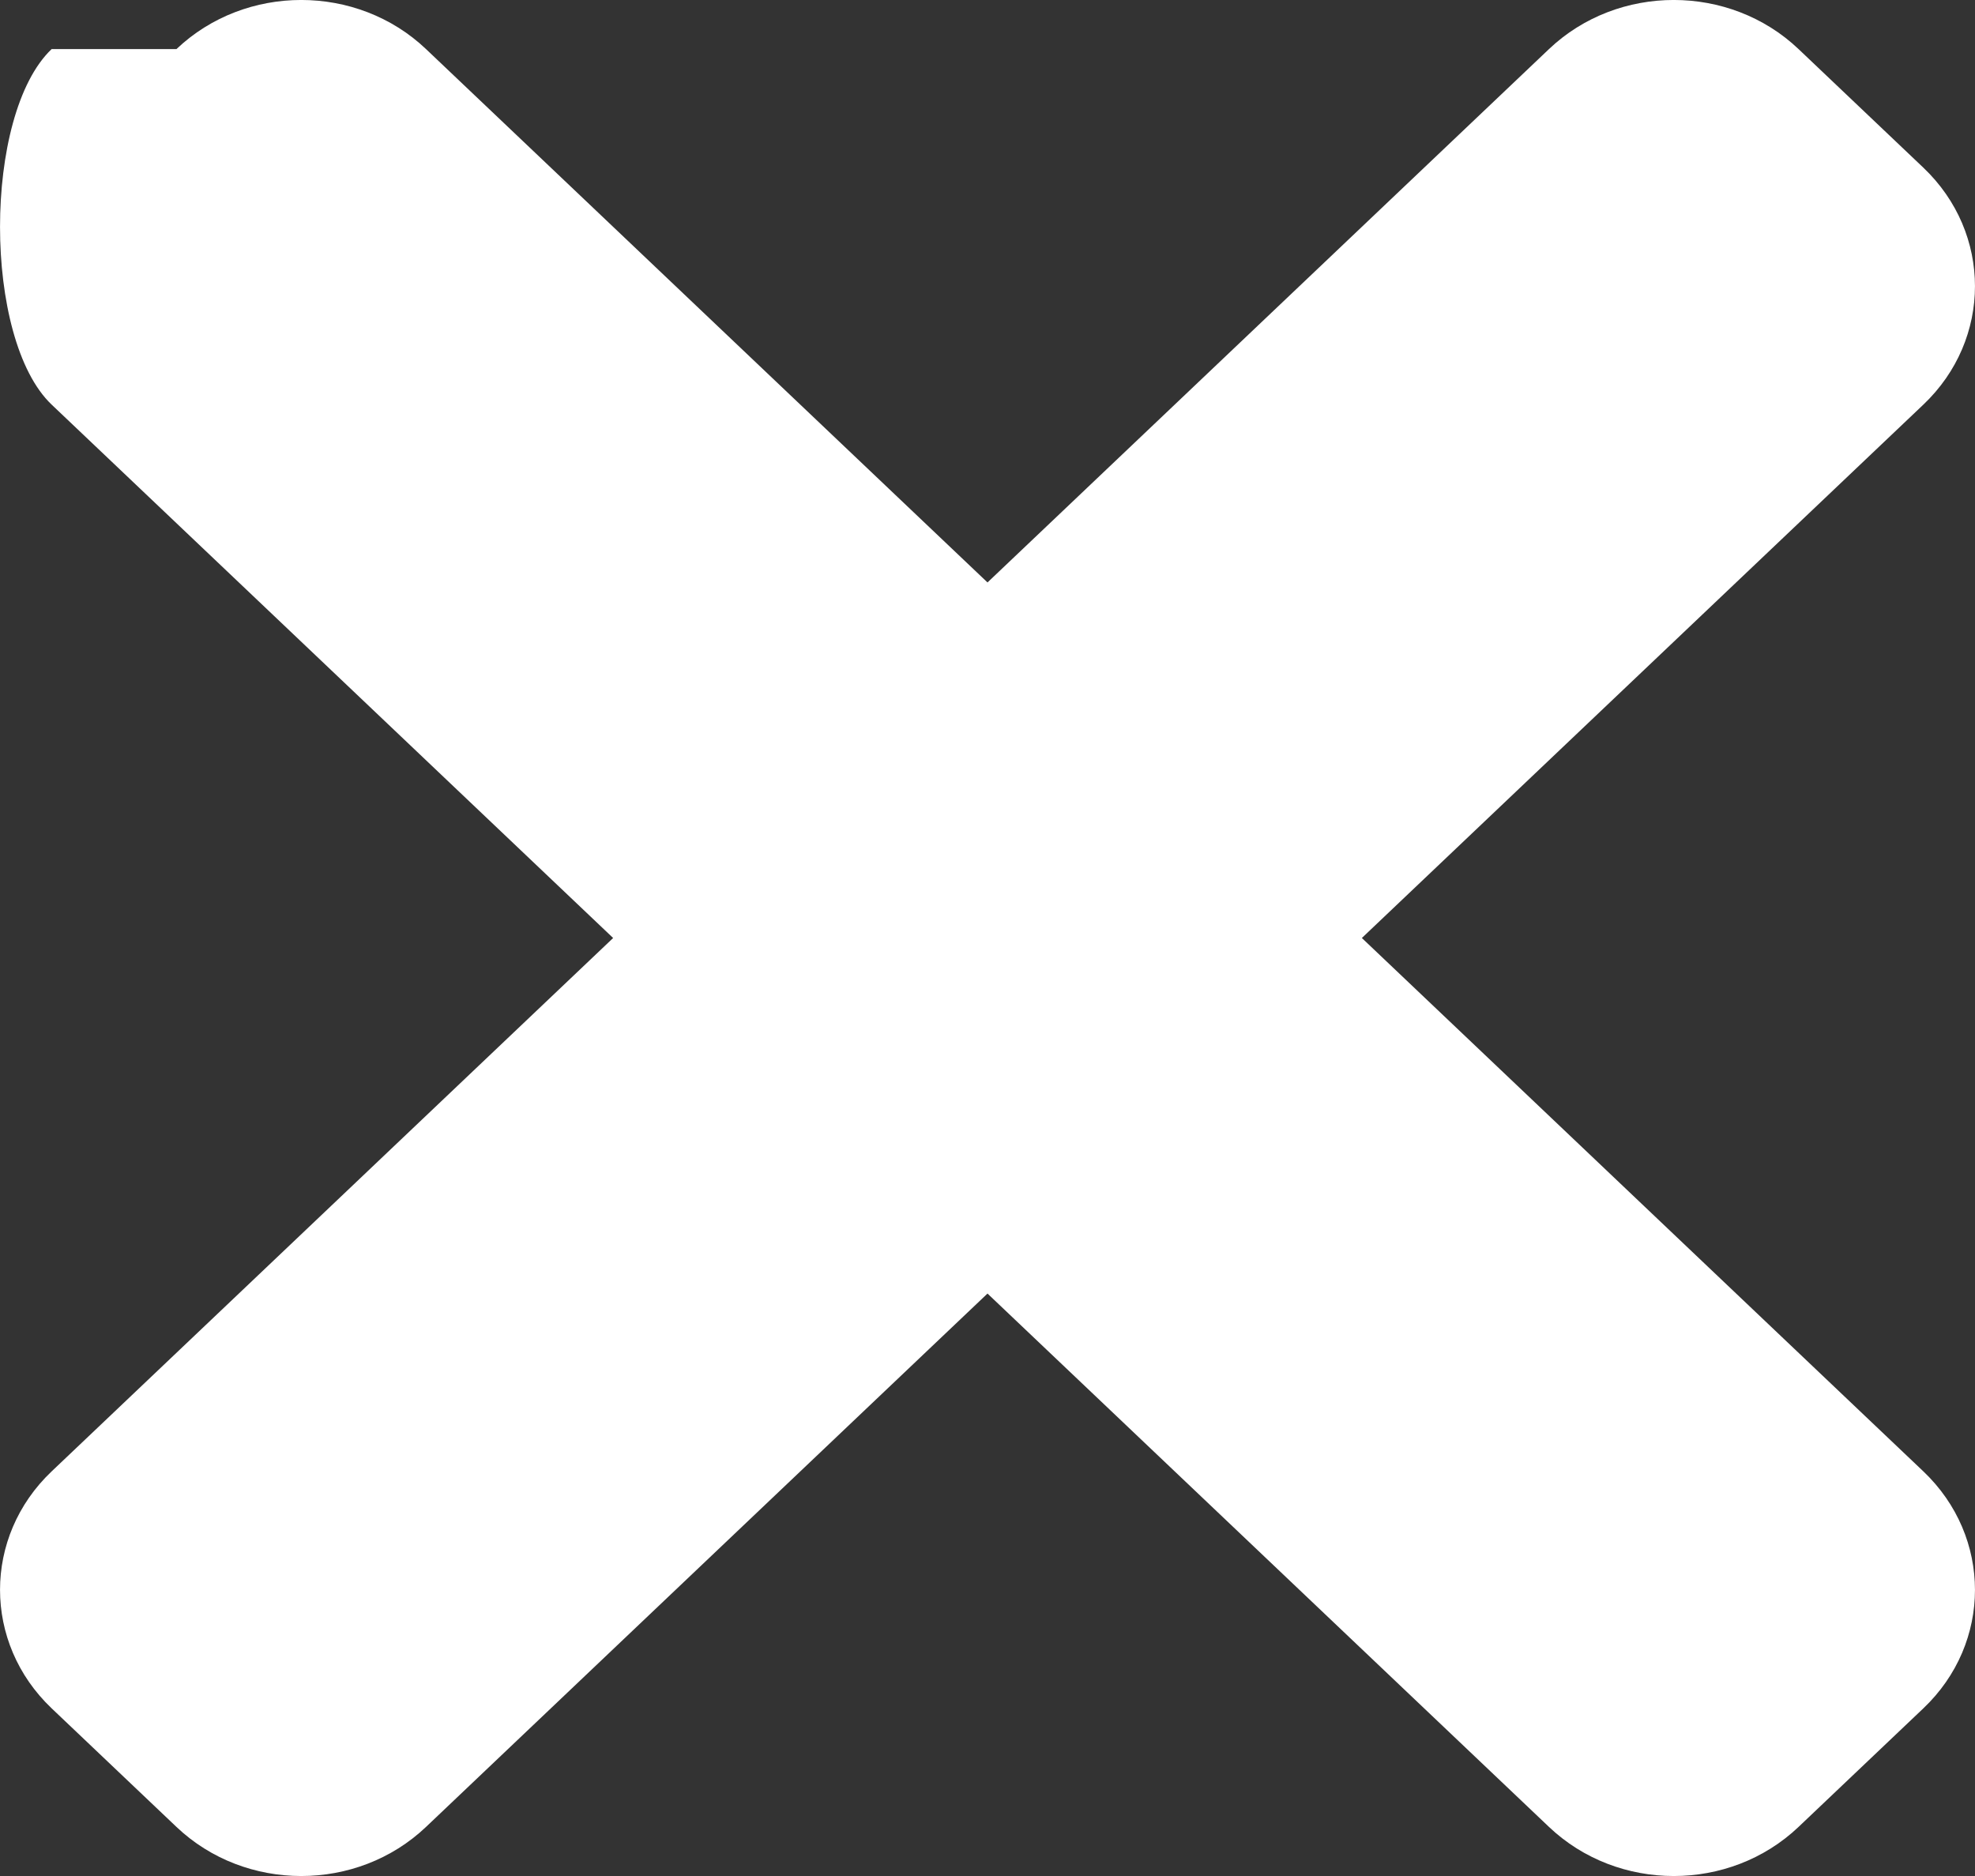 <svg width="20" height="19" viewBox="0 0 20 19" fill="none" xmlns="http://www.w3.org/2000/svg">
<rect x="0" y="0" width="20" height="19" fill="#333333" stroke="none"/>
<path d="M13.791 9.5L19.477 4.098C20.174 3.436 20.174 2.361 19.477 1.698L18.213 0.497C17.515 -0.166 16.384 -0.166 15.686 0.497L10 5.899L4.314 0.497C3.616 -0.166 2.485 -0.166 1.787 0.497H0.523C-0.174 1.16 -0.174 3.435 0.523 4.098L6.209 9.5L0.523 14.902C-0.174 15.564 -0.174 16.639 0.523 17.302L1.787 18.503C2.485 19.166 3.616 19.166 4.314 18.503L10 13.101L15.686 18.503C16.384 19.166 17.515 19.166 18.213 18.503L19.477 17.302C20.174 16.64 20.174 15.565 19.477 14.902L13.791 9.5Z" fill="white"/>
</svg>
